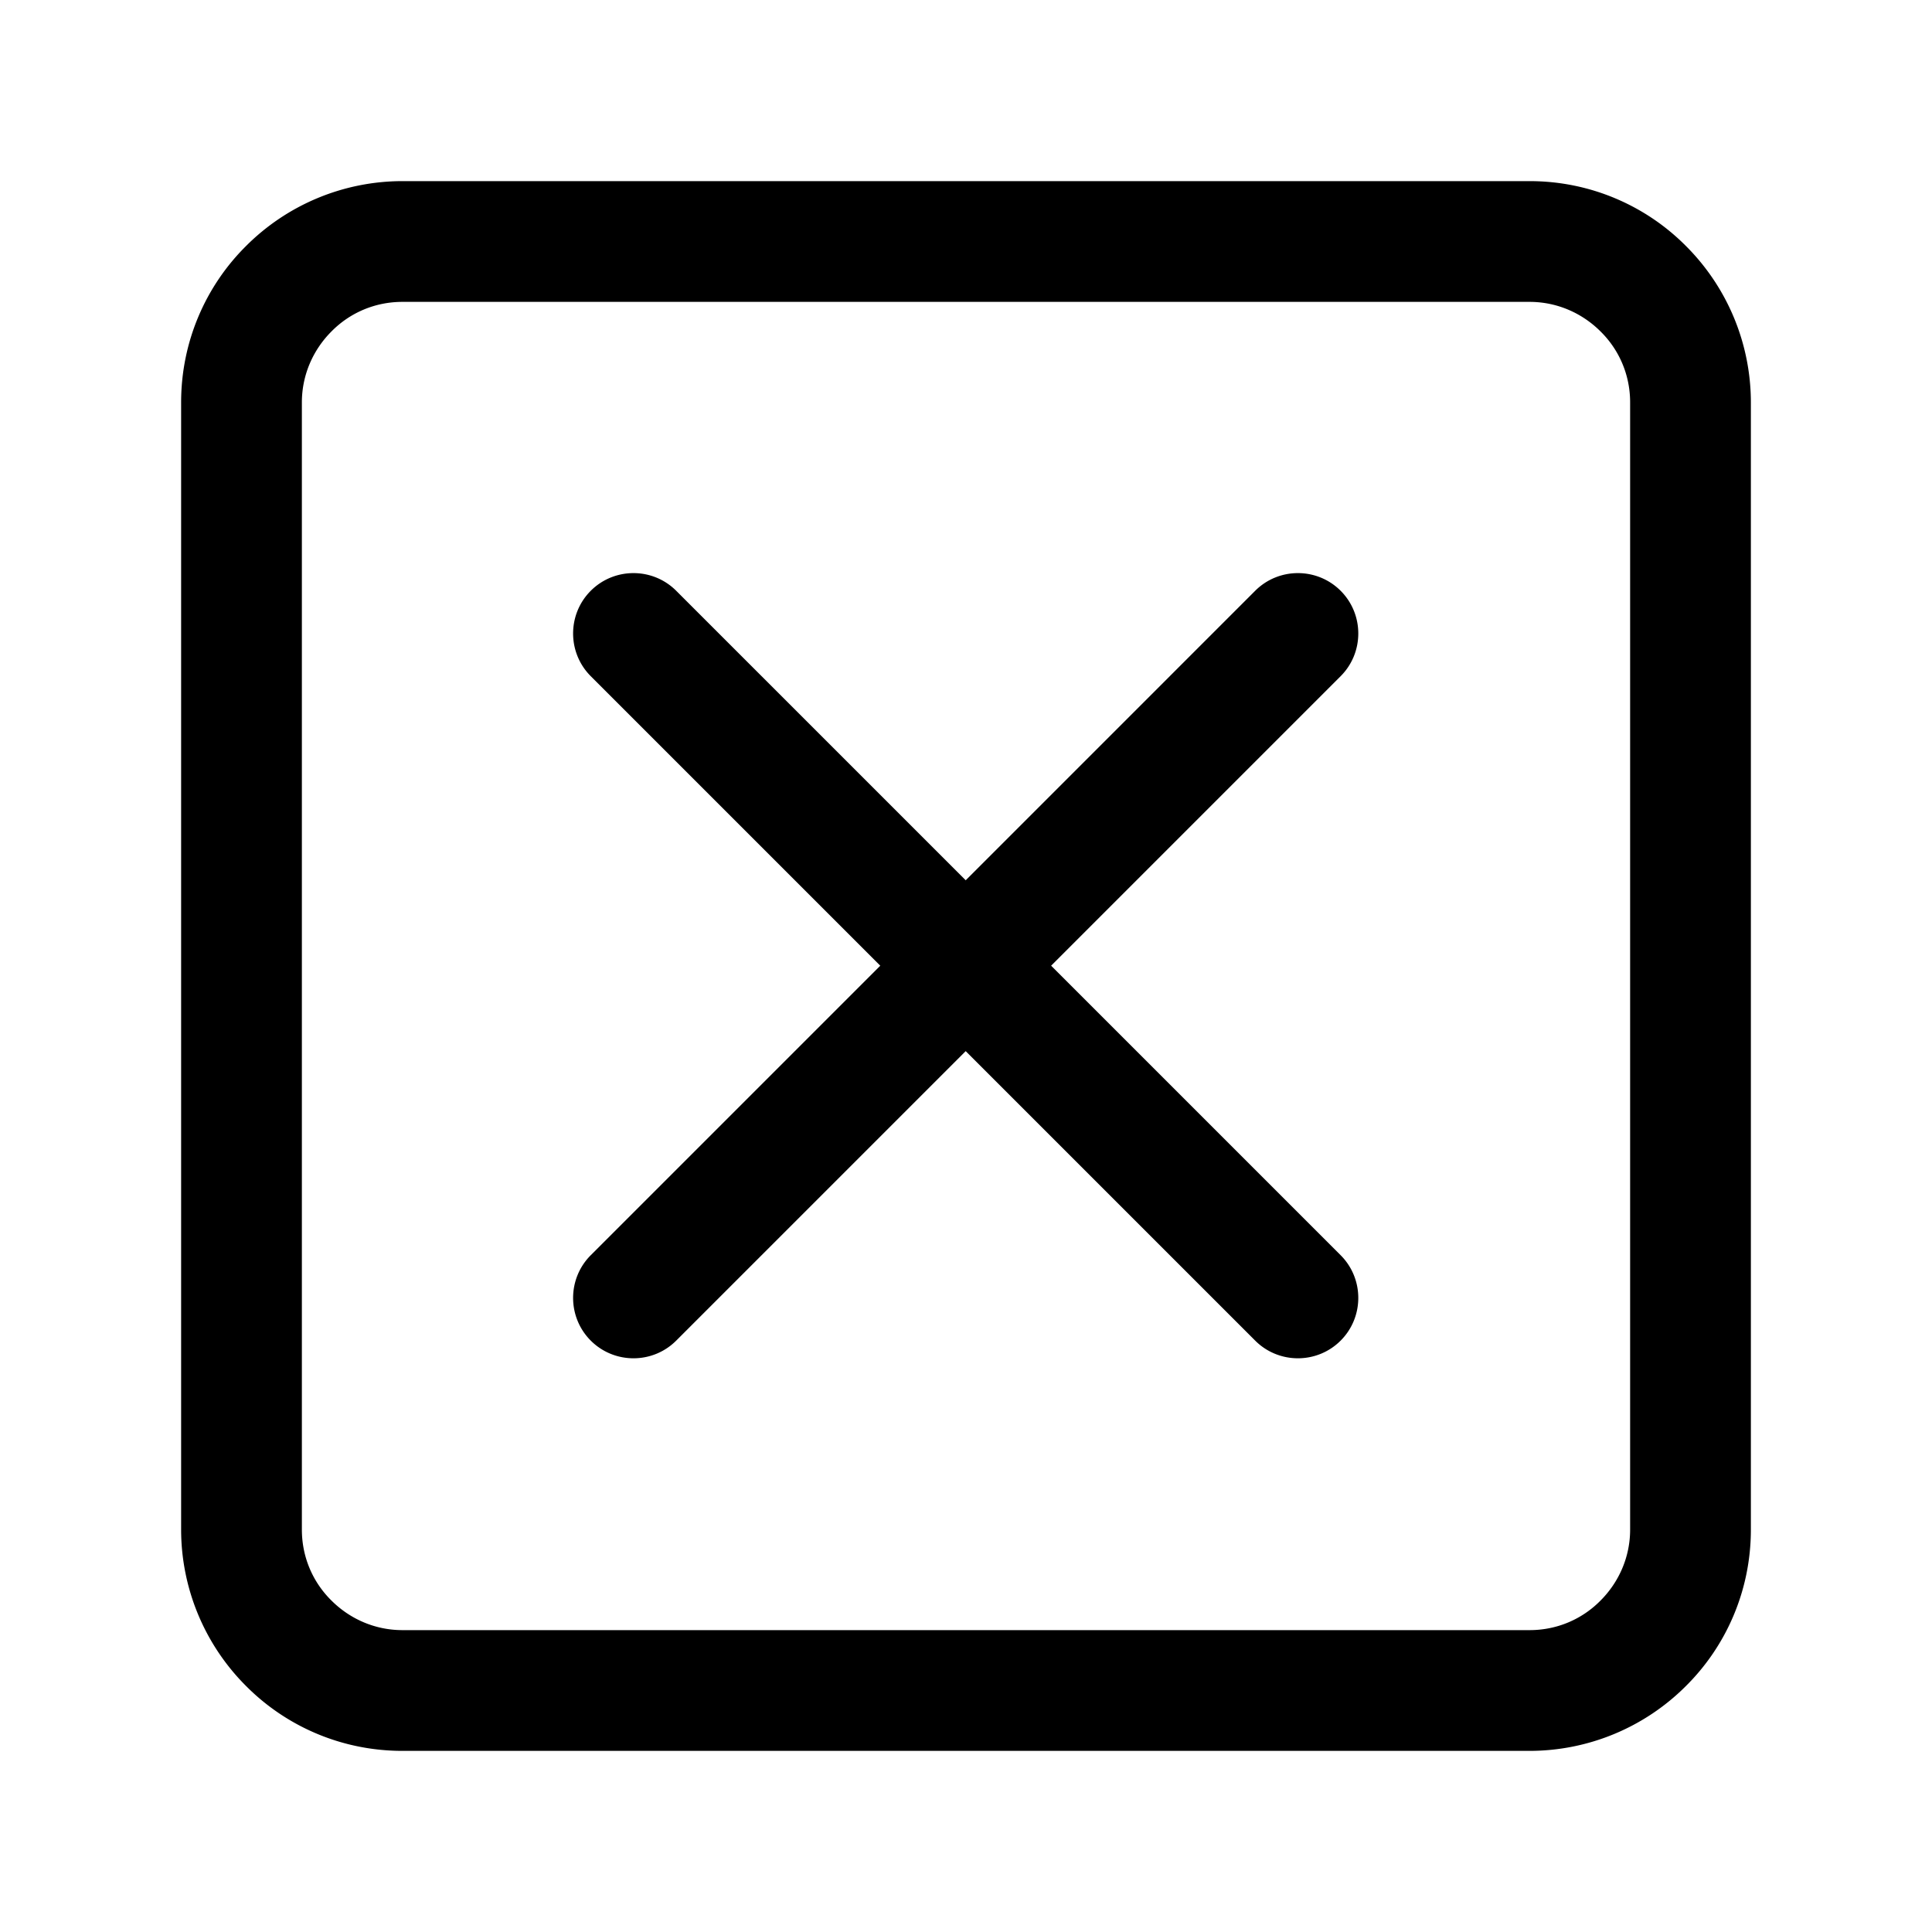 <svg
  xmlns="http://www.w3.org/2000/svg"
  width="64"
  height="64"
  viewBox="0 0 64 64"
  fill="black"
  fill-rule="nonzero"
>
  <path d="M44.41 44.41c-.78.78-2.05.78-2.83 0l-9.59-9.59-9.59 9.59c-.78.78-2.05.78-2.83 0-.78-.78-.78-2.05 0-2.83l9.59-9.59-9.59-9.59c-.78-.78-.78-2.05 0-2.83.78-.78 2.05-.78 2.83 0l9.59 9.59 9.59-9.59c.78-.78 2.05-.78 2.83 0 .78.78.78 2.05 0 2.83l-9.59 9.59 9.59 9.59c.78.78.78 2.05 0 2.83zM13.33 58c-2.02 0-3.86-.82-5.18-2.15A7.325 7.325 0 0 1 6 50.67V13.33c0-2.02.82-3.86 2.15-5.18A7.325 7.325 0 0 1 13.33 6h37.34c2.02 0 3.86.82 5.18 2.15A7.325 7.325 0 0 1 58 13.33v37.34c0 2.02-.82 3.86-2.15 5.18A7.325 7.325 0 0 1 50.67 58zm37.34-4c.92 0 1.75-.37 2.35-.98.6-.6.98-1.43.98-2.35V13.33c0-.92-.37-1.75-.98-2.35-.6-.6-1.43-.98-2.35-.98H13.33c-.92 0-1.75.37-2.35.98-.6.6-.98 1.43-.98 2.35v37.34c0 .92.37 1.75.98 2.35.6.6 1.43.98 2.35.98z" />
</svg>
